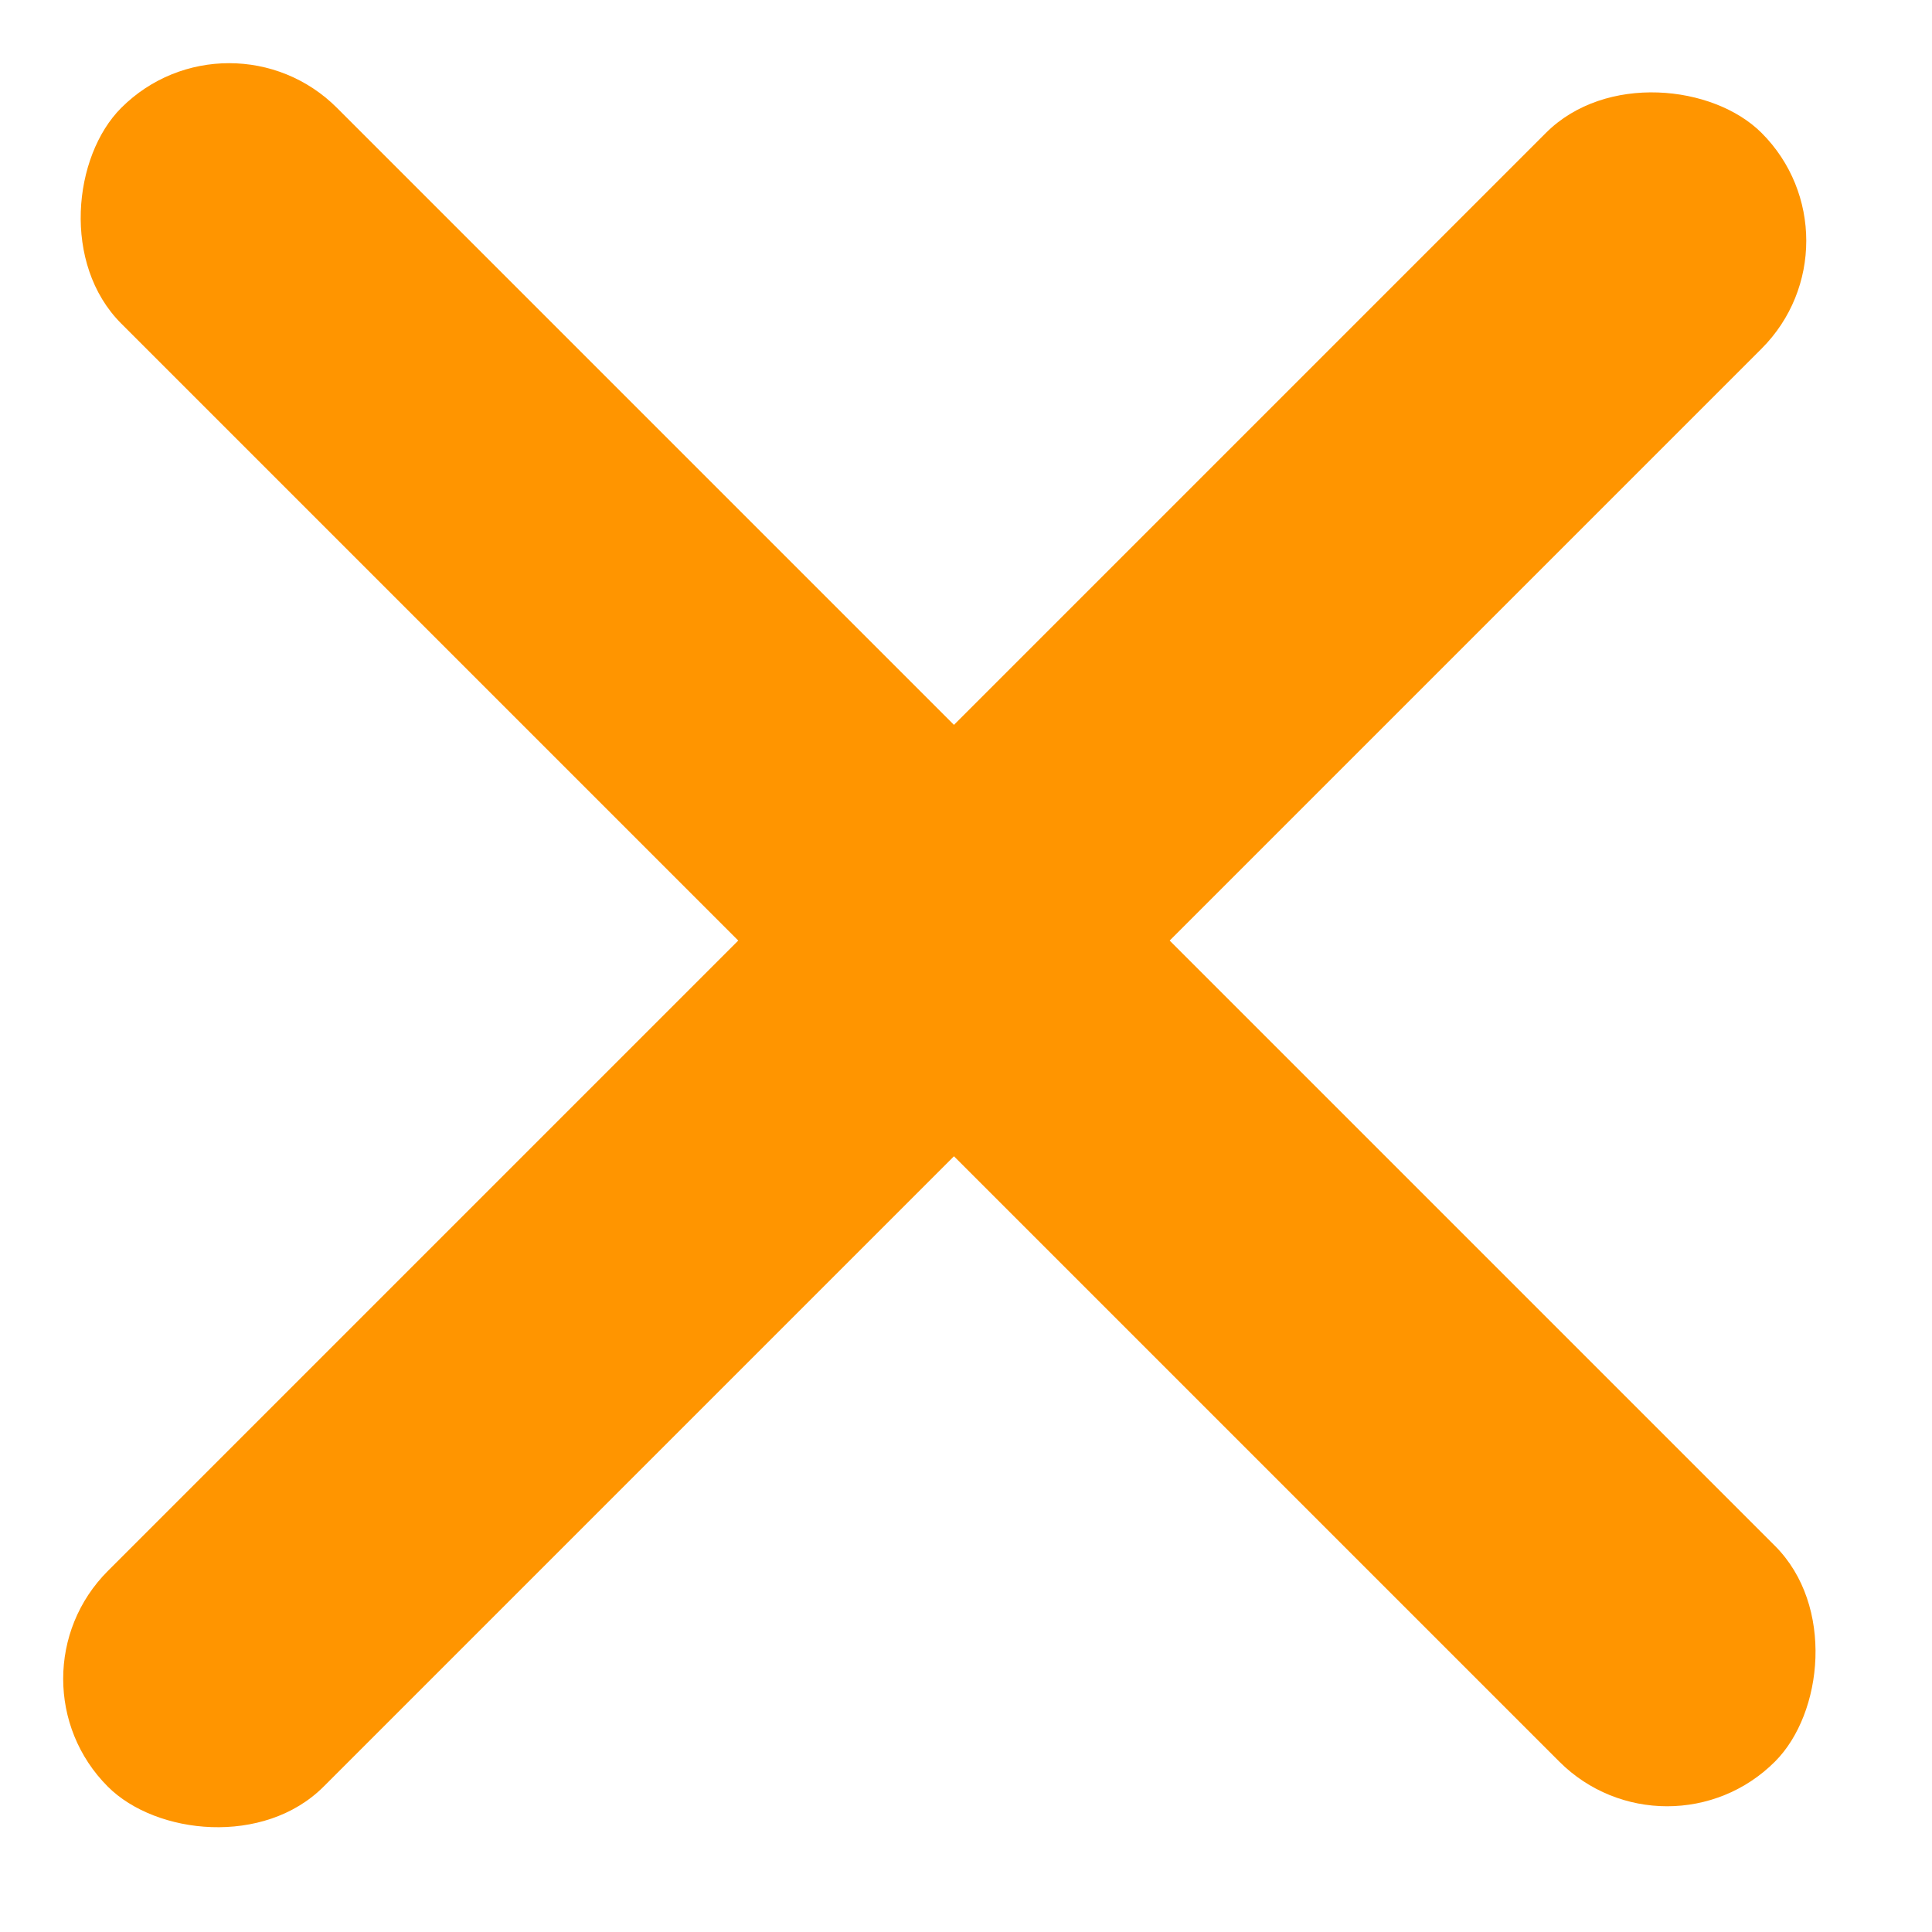 <svg width="19" height="19" viewBox="0 0 19 19" fill="none" xmlns="http://www.w3.org/2000/svg">
<rect y="16.51" width="23" height="3" rx="1.5" transform="rotate(-45 0 16.51)" fill="#ff9500"/>
<rect x="2.253" width="23" height="3" rx="1.5" transform="rotate(45 2.253 0)" fill="#ff9500"/>
</svg>
